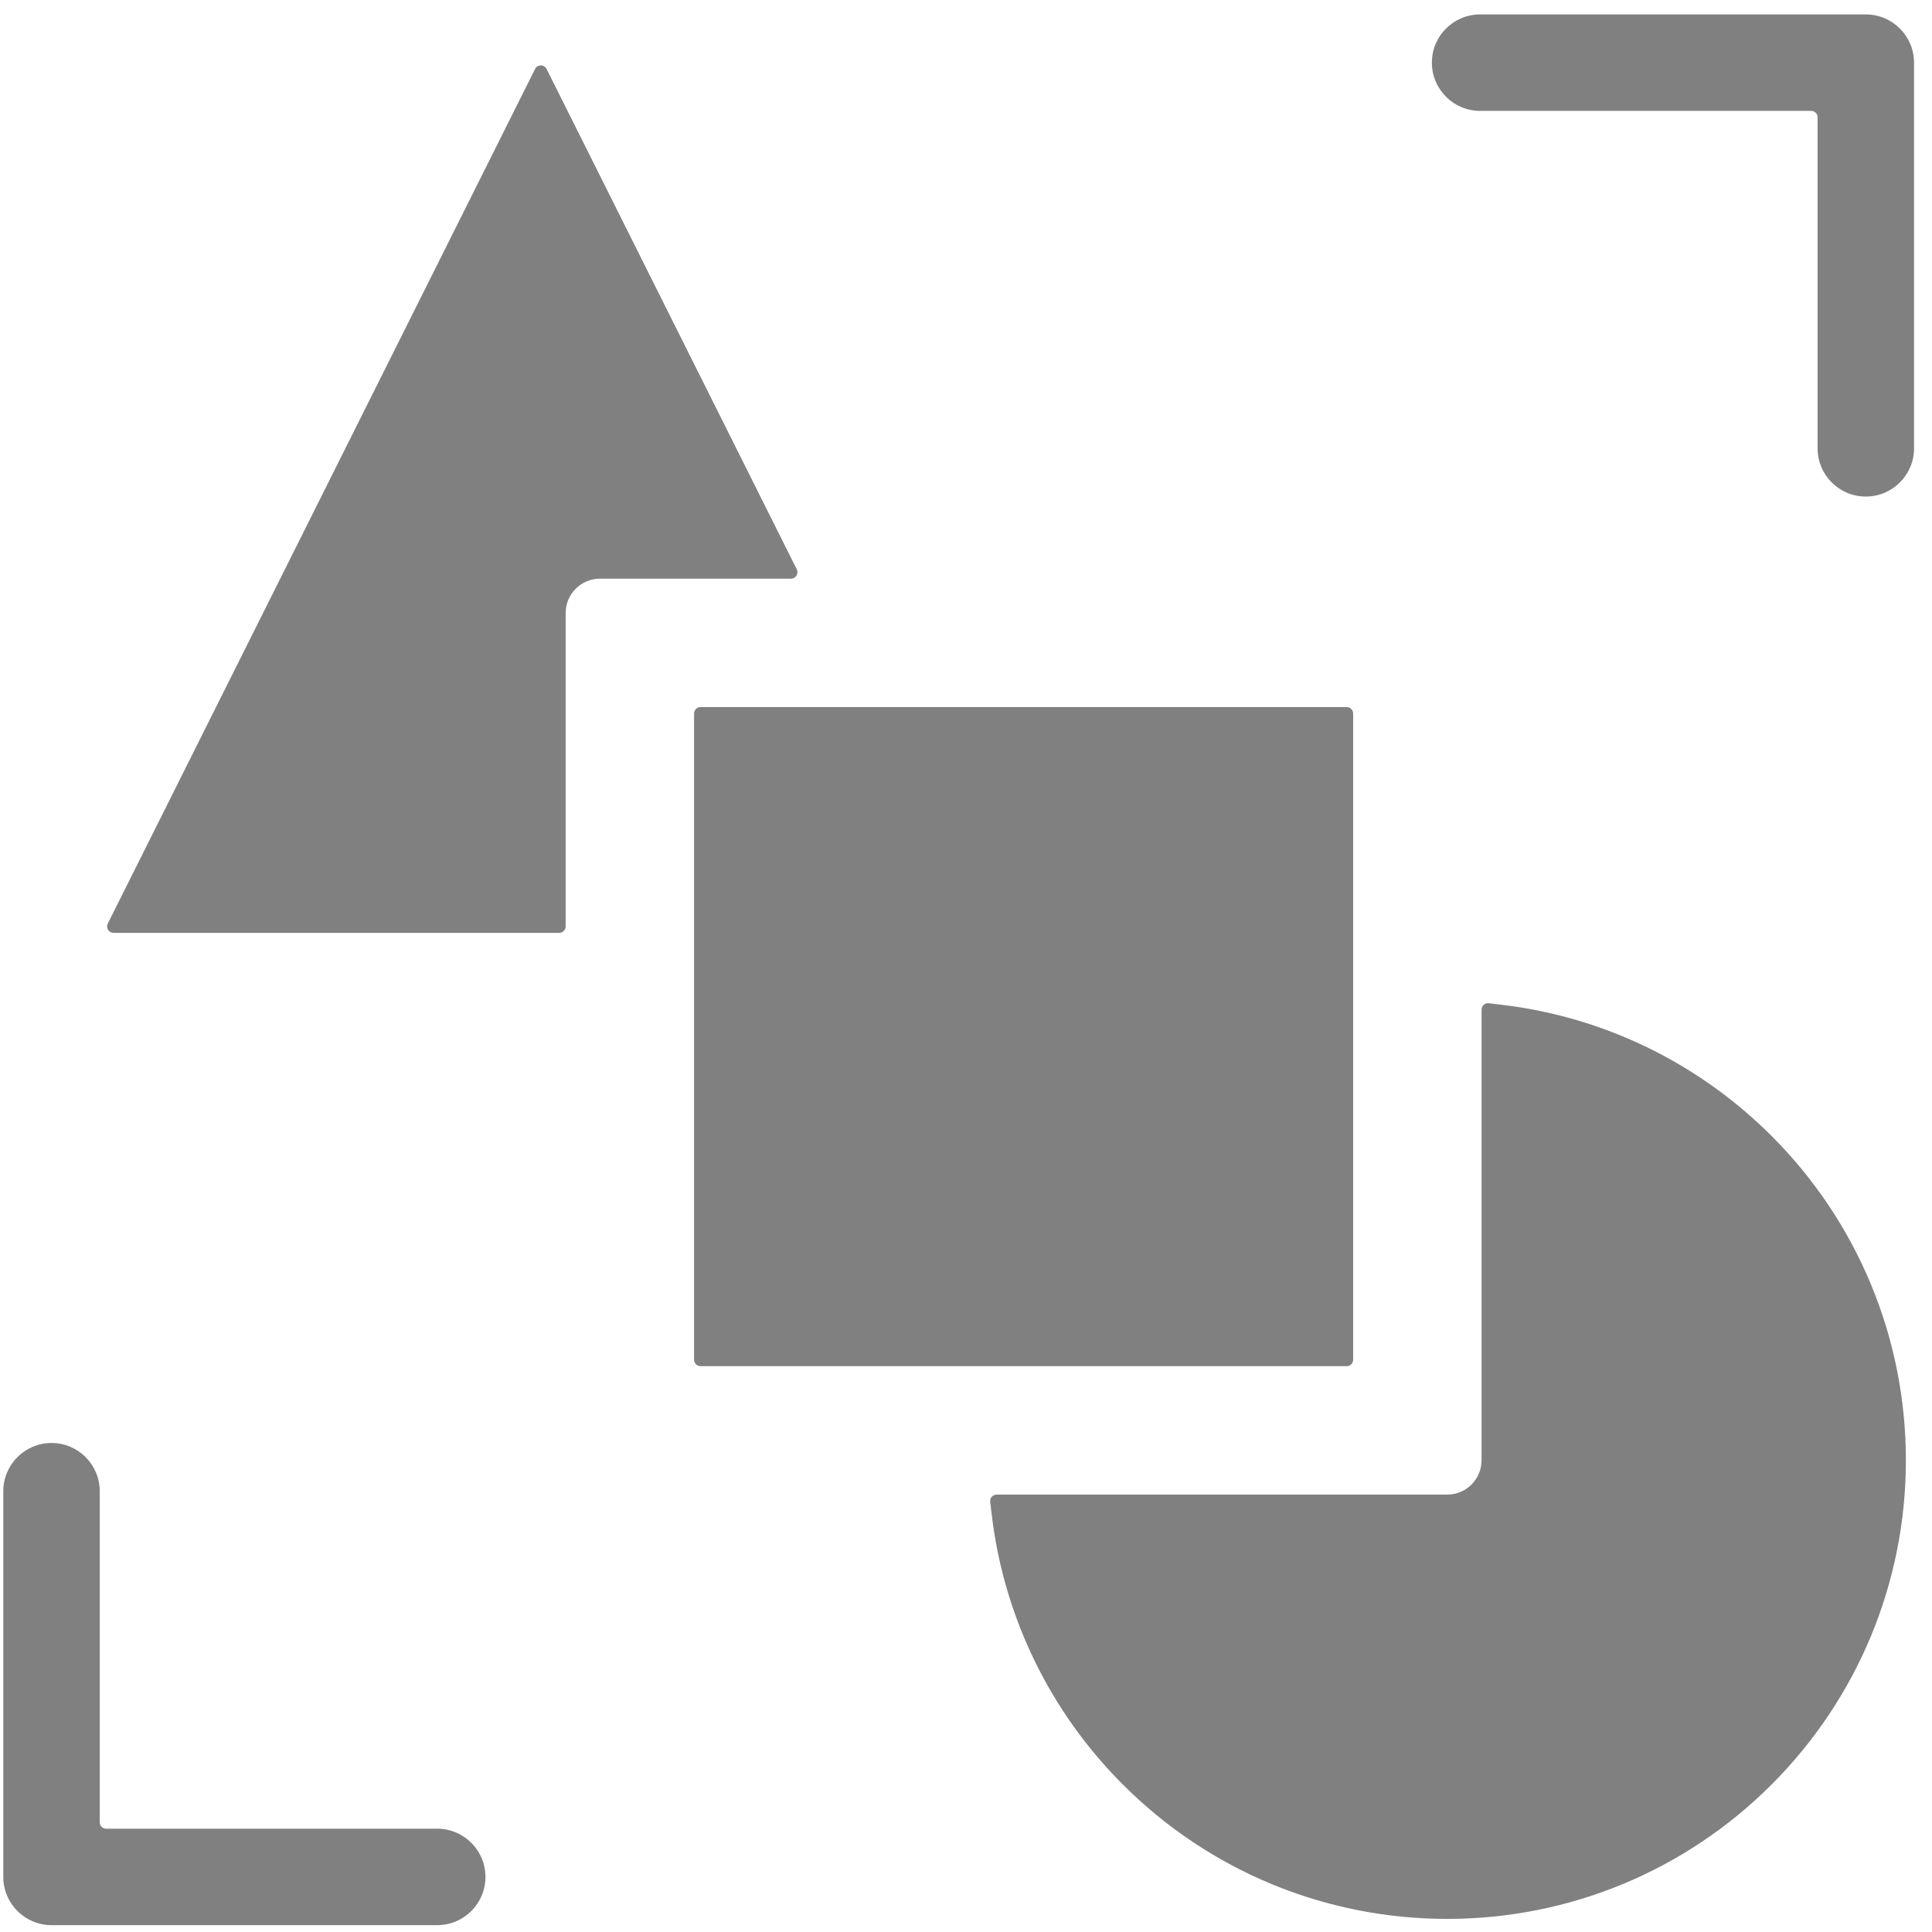 <svg width="64" height="64" viewBox="0 0 64 64" fill="none" xmlns="http://www.w3.org/2000/svg">
<g clip-path="url(#clip0_6197_15931)">
<g clip-path="url(#clip1_6197_15931)">
<path fill-rule="evenodd" clip-rule="evenodd" d="M0.109 49.398C0.109 48.516 0.825 47.801 1.707 47.801C2.589 47.801 3.304 48.516 3.304 49.398V60.365C3.304 60.482 3.4 60.578 3.517 60.578H14.484C15.366 60.578 16.081 61.293 16.081 62.175C16.081 63.057 15.366 63.773 14.484 63.773H1.707C0.825 63.773 0.109 63.057 0.109 62.175V49.398ZM22.992 45.043V23.636C22.992 23.519 23.088 23.423 23.205 23.423H44.612C44.729 23.423 44.825 23.519 44.825 23.636V45.043C44.825 45.16 44.729 45.256 44.612 45.256H23.205C23.088 45.256 22.992 45.16 22.992 45.043ZM49.748 33.285L49.317 33.233C49.255 33.226 49.198 33.244 49.151 33.286C49.104 33.328 49.079 33.382 49.079 33.445V48.372C49.079 49.001 48.57 49.511 47.941 49.511H33.014C32.951 49.511 32.896 49.535 32.854 49.582C32.813 49.629 32.795 49.686 32.802 49.749L32.853 50.179C33.255 53.566 34.786 56.706 37.197 59.116C40.055 61.975 43.898 63.566 47.941 63.566C51.984 63.566 55.826 61.975 58.685 59.116C61.543 56.258 63.135 52.415 63.135 48.372C63.135 44.33 61.543 40.487 58.685 37.629C56.274 35.218 53.135 33.686 49.748 33.285ZM18.525 30.902C18.642 30.902 18.738 30.806 18.738 30.689V20.307C18.738 19.679 19.247 19.169 19.876 19.169H26.203C26.279 19.169 26.345 19.132 26.385 19.068C26.425 19.003 26.428 18.929 26.394 18.861L18.106 2.285C18.069 2.211 17.998 2.167 17.916 2.167C17.833 2.167 17.762 2.211 17.725 2.285L3.571 30.593C3.537 30.661 3.54 30.736 3.58 30.801C3.62 30.865 3.685 30.902 3.762 30.902H18.525ZM63.405 14.852C63.405 15.734 62.689 16.449 61.807 16.449C60.925 16.449 60.21 15.734 60.21 14.852V3.885C60.21 3.768 60.114 3.673 59.997 3.673H49.03C48.148 3.673 47.433 2.957 47.433 2.075C47.433 1.193 48.148 0.478 49.03 0.478H61.807C62.689 0.478 63.405 1.193 63.405 2.075V14.852Z" fill="#808080"/>
</g>
</g>
<defs>
<clipPath id="clip0_6197_15931">
<rect width="63.295" height="63.295" fill="white" transform="translate(0.109 0.478)"/>
</clipPath>
<clipPath id="clip1_6197_15931">
<rect width="63.295" height="63.295" fill="white" transform="translate(0.109 0.478)"/>
</clipPath>
</defs>
</svg>
